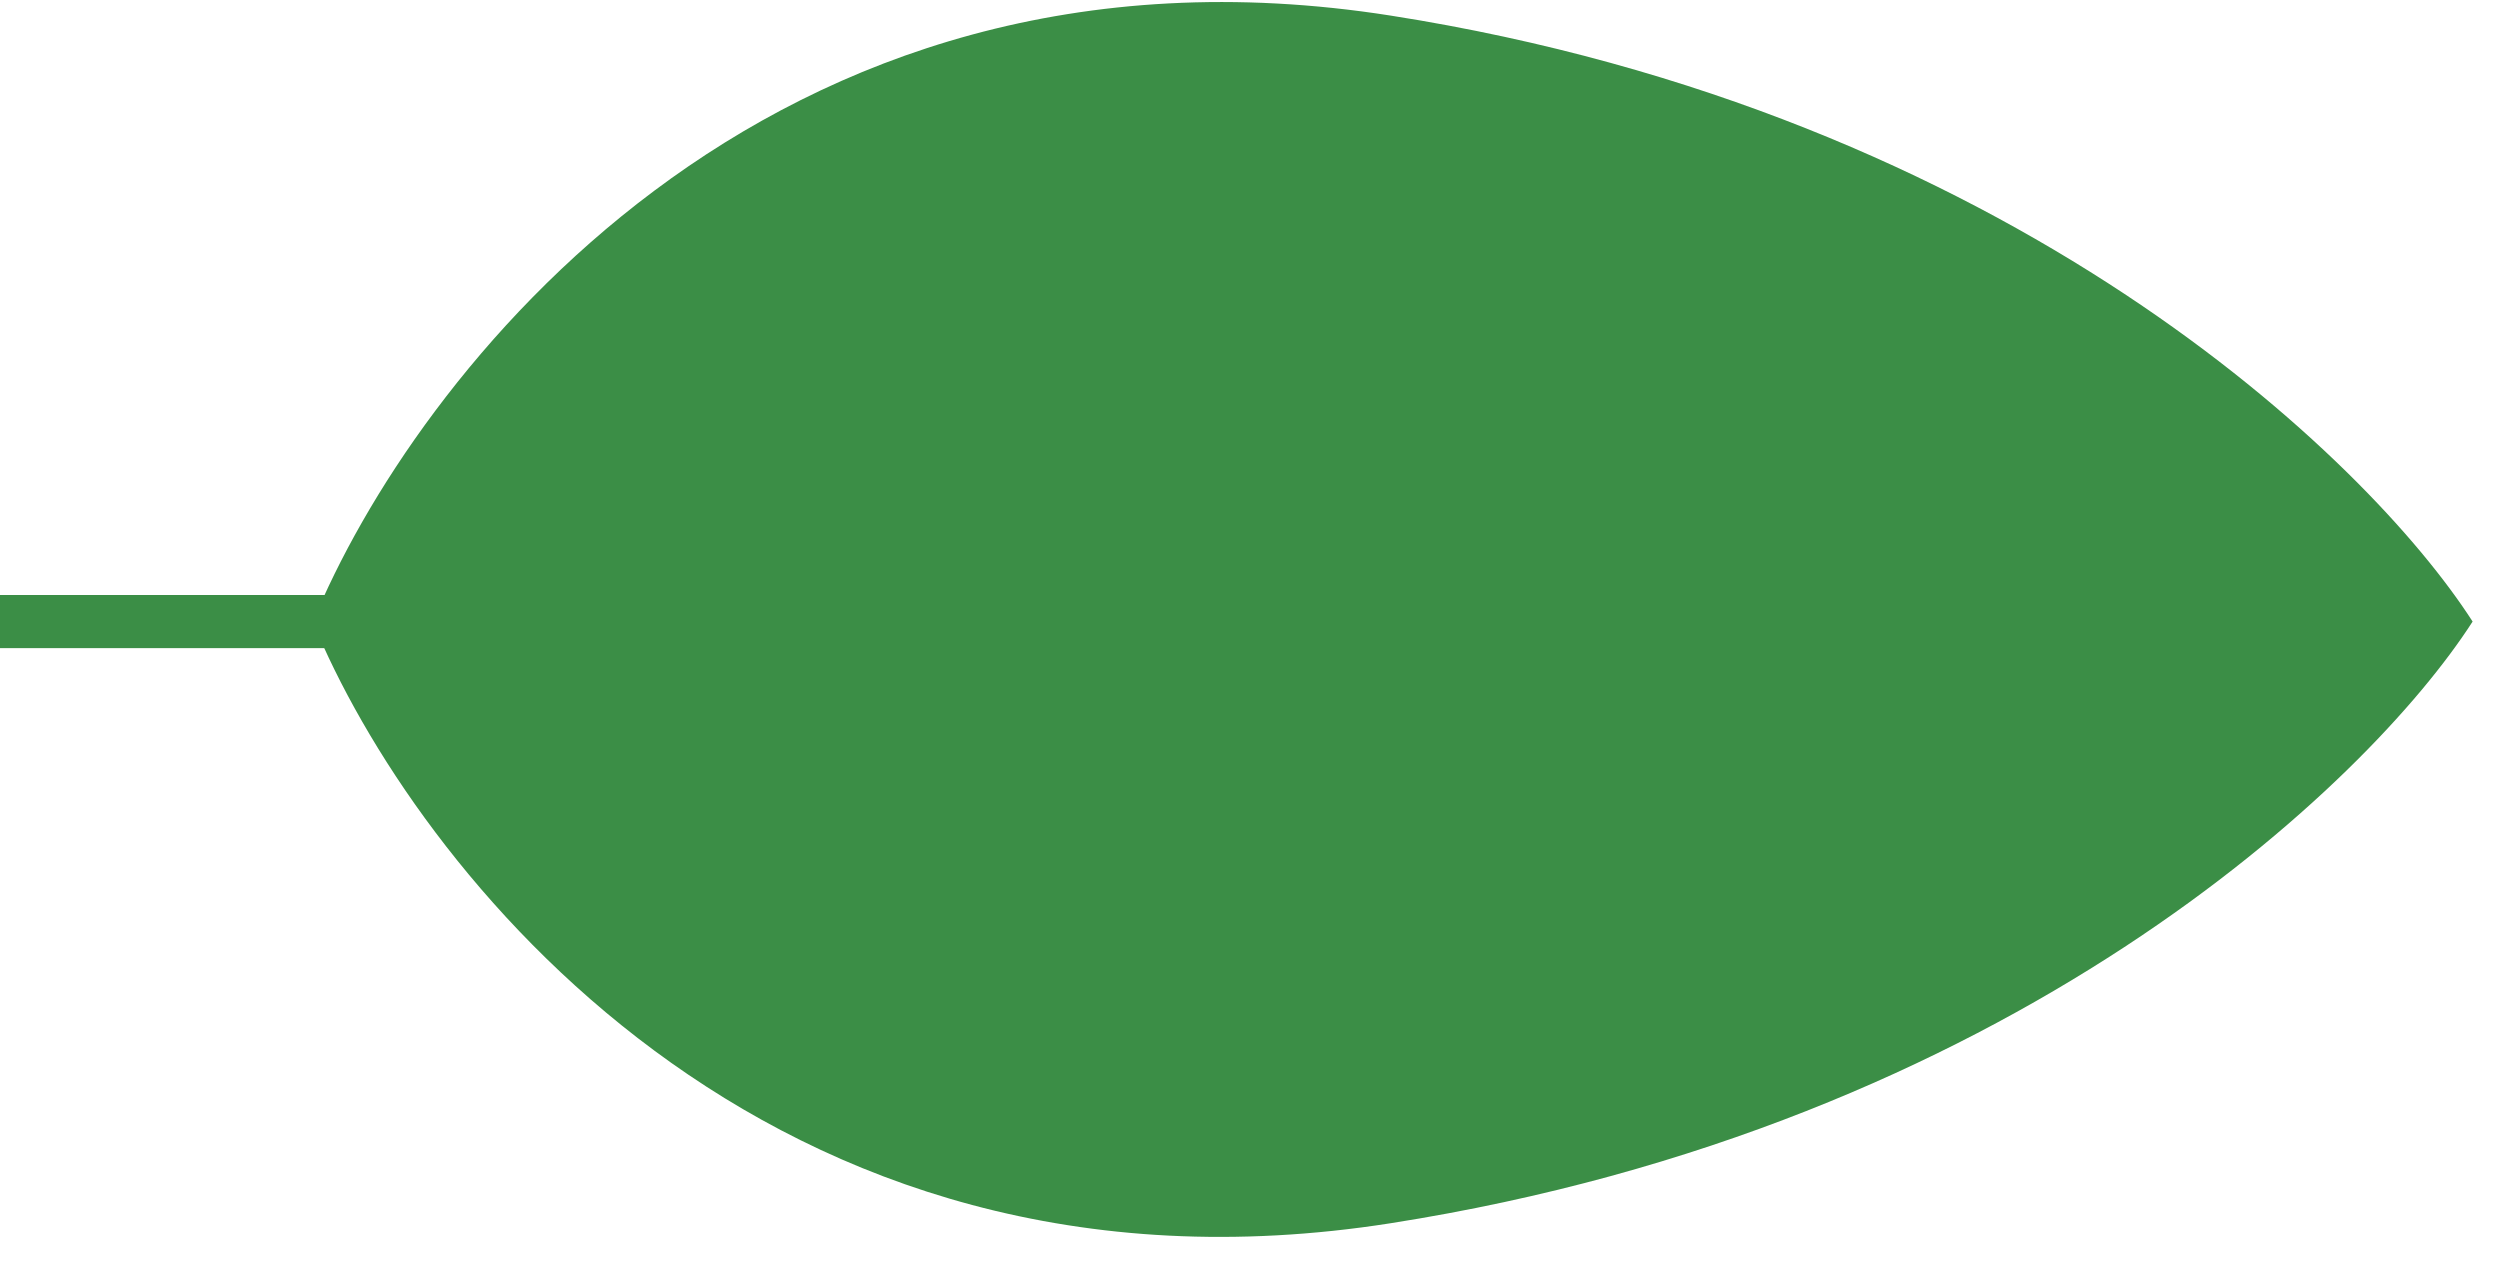<svg xmlns="http://www.w3.org/2000/svg" width="93" height="47" viewBox="0 0 93 47" fill="none"><path d="M51.739 0.581C74.757 4.202 88.078 17.048 91.981 23.122C88.078 29.191 74.757 41.883 51.739 45.503C28.439 49.169 15.352 32.177 11.639 23.135C15.352 14.09 28.439 -3.084 51.739 0.581Z" fill="#3B8E46"></path><path d="M90.871 22.134C91.234 22.134 91.529 22.429 91.529 22.793V23.451C91.529 23.815 91.234 24.11 90.871 24.11L-0 24.11V22.134L90.871 22.134Z" fill="#3B8E46"></path></svg>